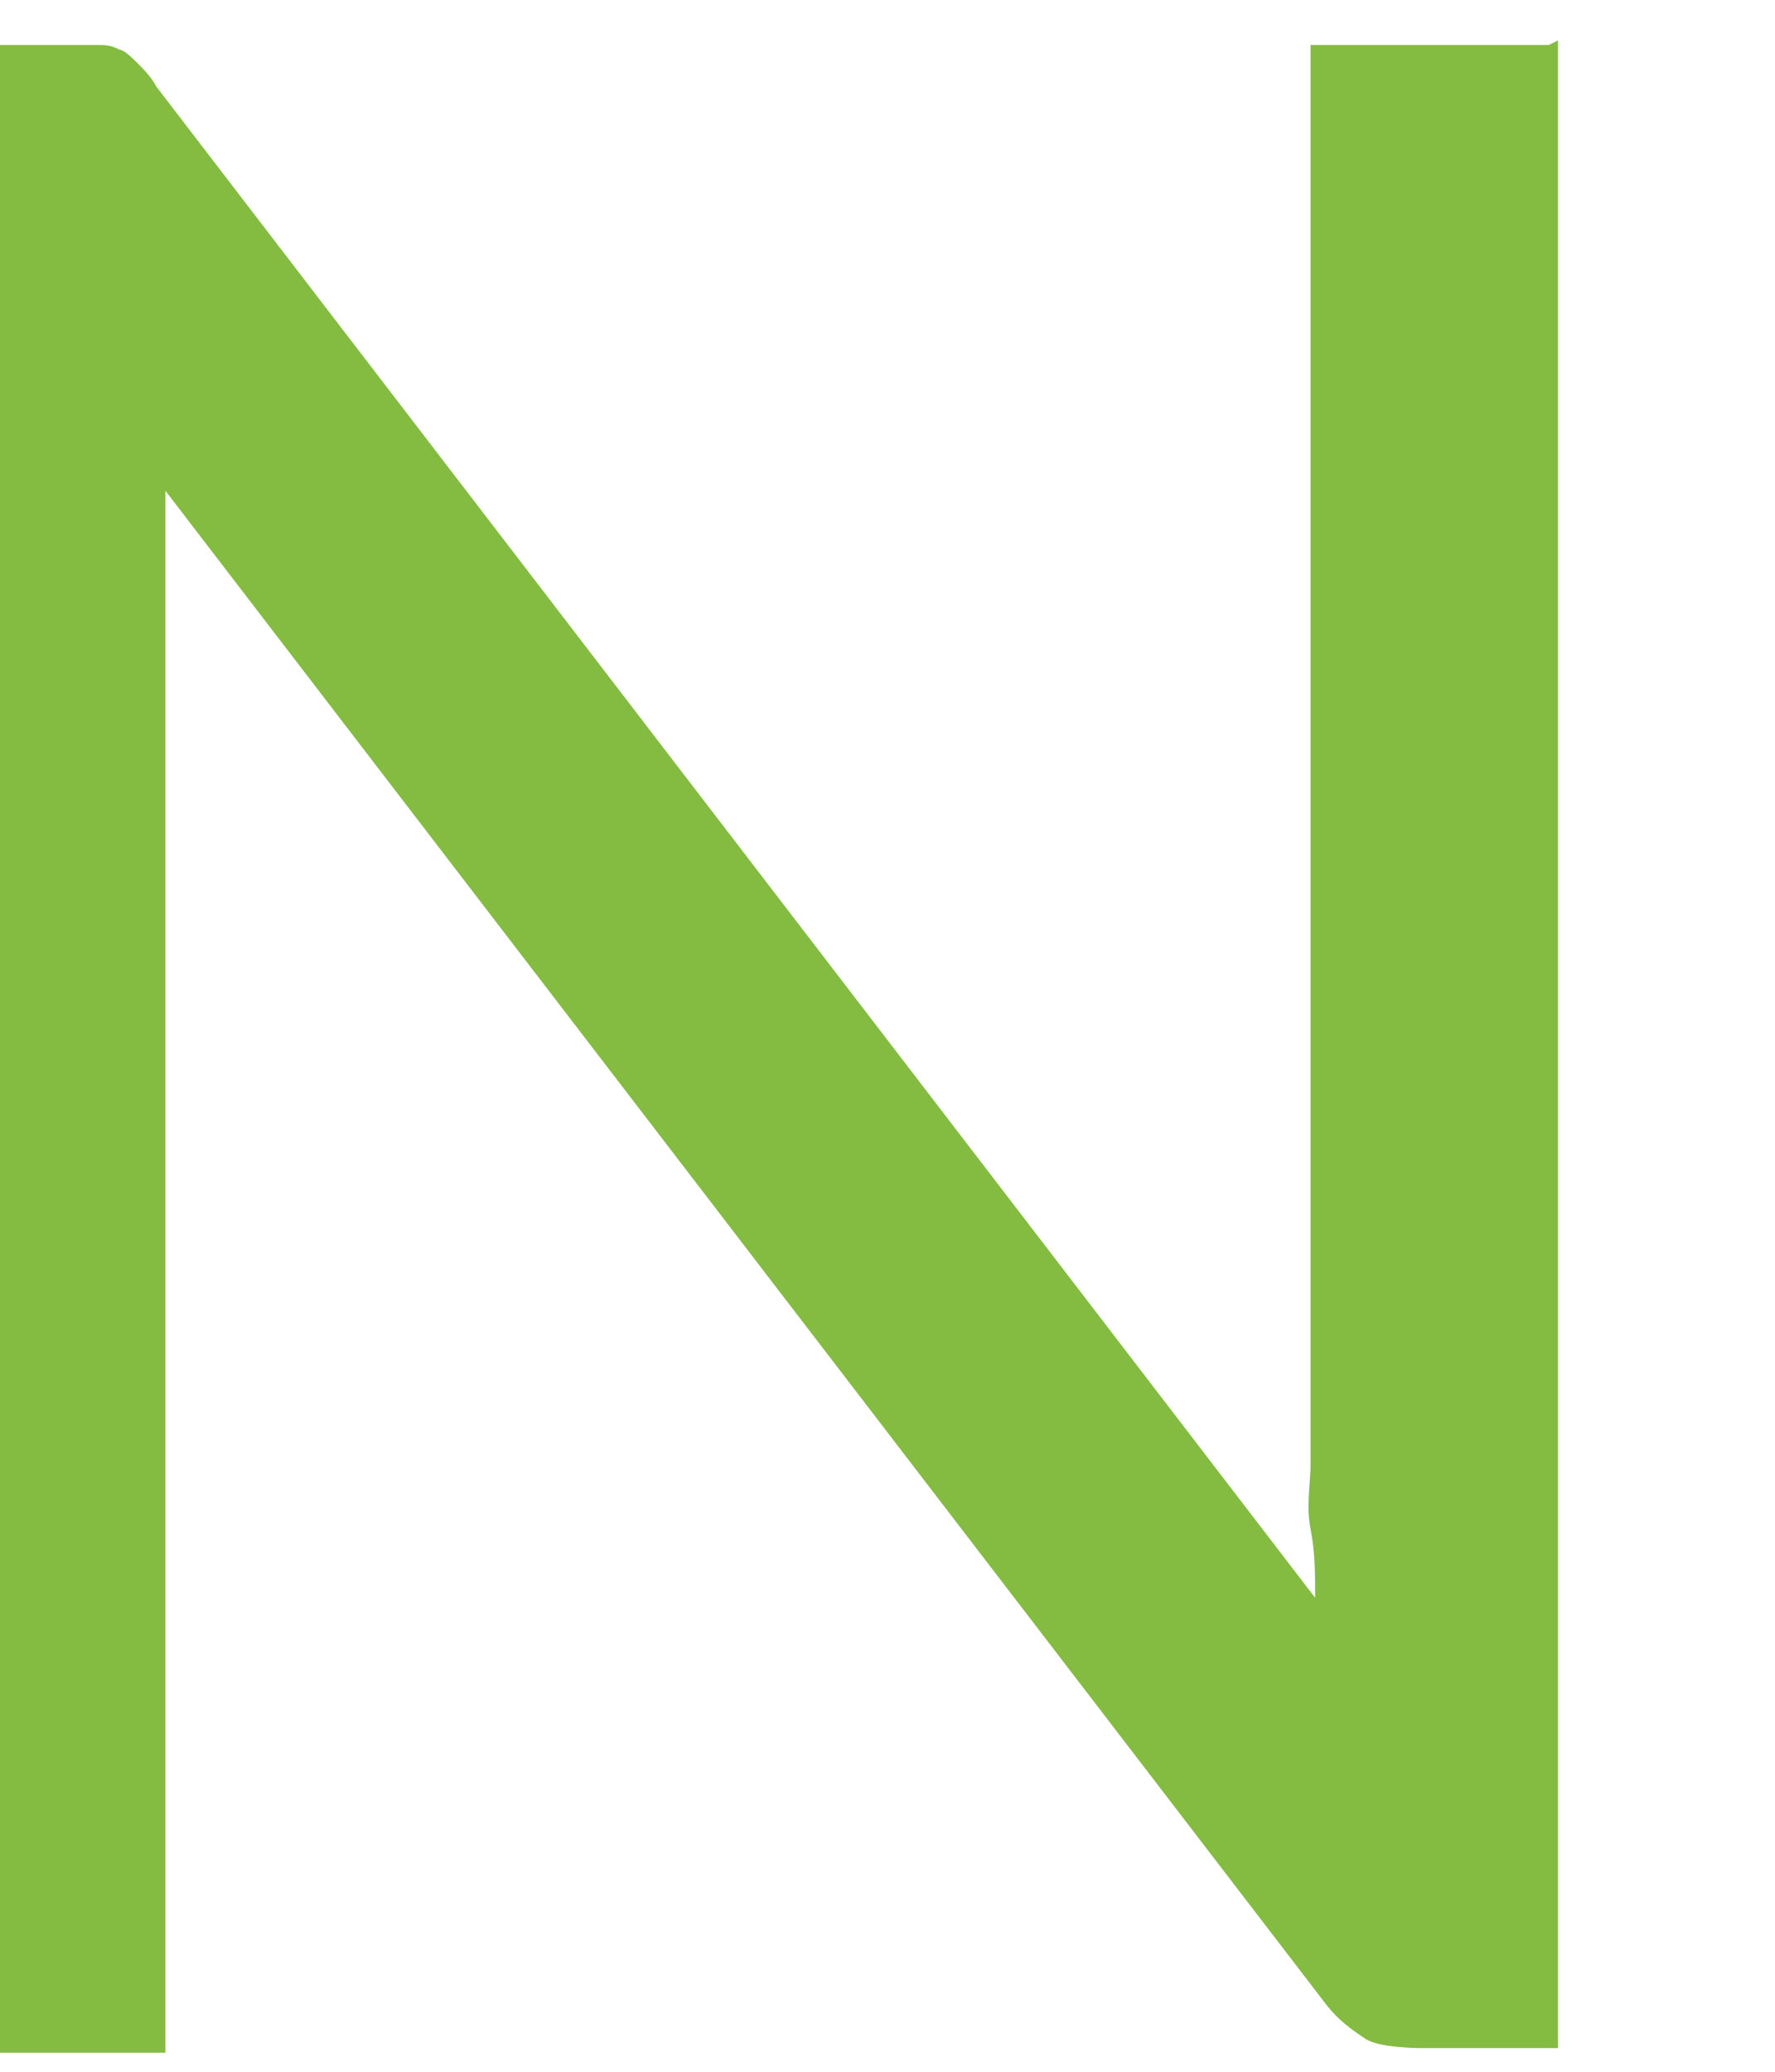 <svg width="12" height="14" viewBox="0 0 12 14" fill="none" xmlns="http://www.w3.org/2000/svg" xmlns:xlink="http://www.w3.org/1999/xlink">
<path d="M10.533,0.273L10.533,13.84L9.604,13.84C9.604,13.84 9.325,13.84 9.232,13.778C9.139,13.716 9.046,13.653 8.953,13.529L1.118,3.316C1.118,3.471 1.118,3.626 1.118,3.781C1.118,3.937 1.118,4.061 1.118,4.216L1.118,13.871L-0.493,13.871L-0.493,0.304L0.436,0.304C0.436,0.304 0.591,0.304 0.653,0.304C0.715,0.304 0.746,0.304 0.808,0.336C0.839,0.336 0.901,0.398 0.932,0.429C0.963,0.46 1.025,0.522 1.056,0.584L8.891,10.797C8.891,10.642 8.891,10.487 8.86,10.332C8.829,10.177 8.86,10.021 8.86,9.897L8.86,0.304L10.471,0.304L10.533,0.273Z" fill="#83BC41"/>
</svg>
